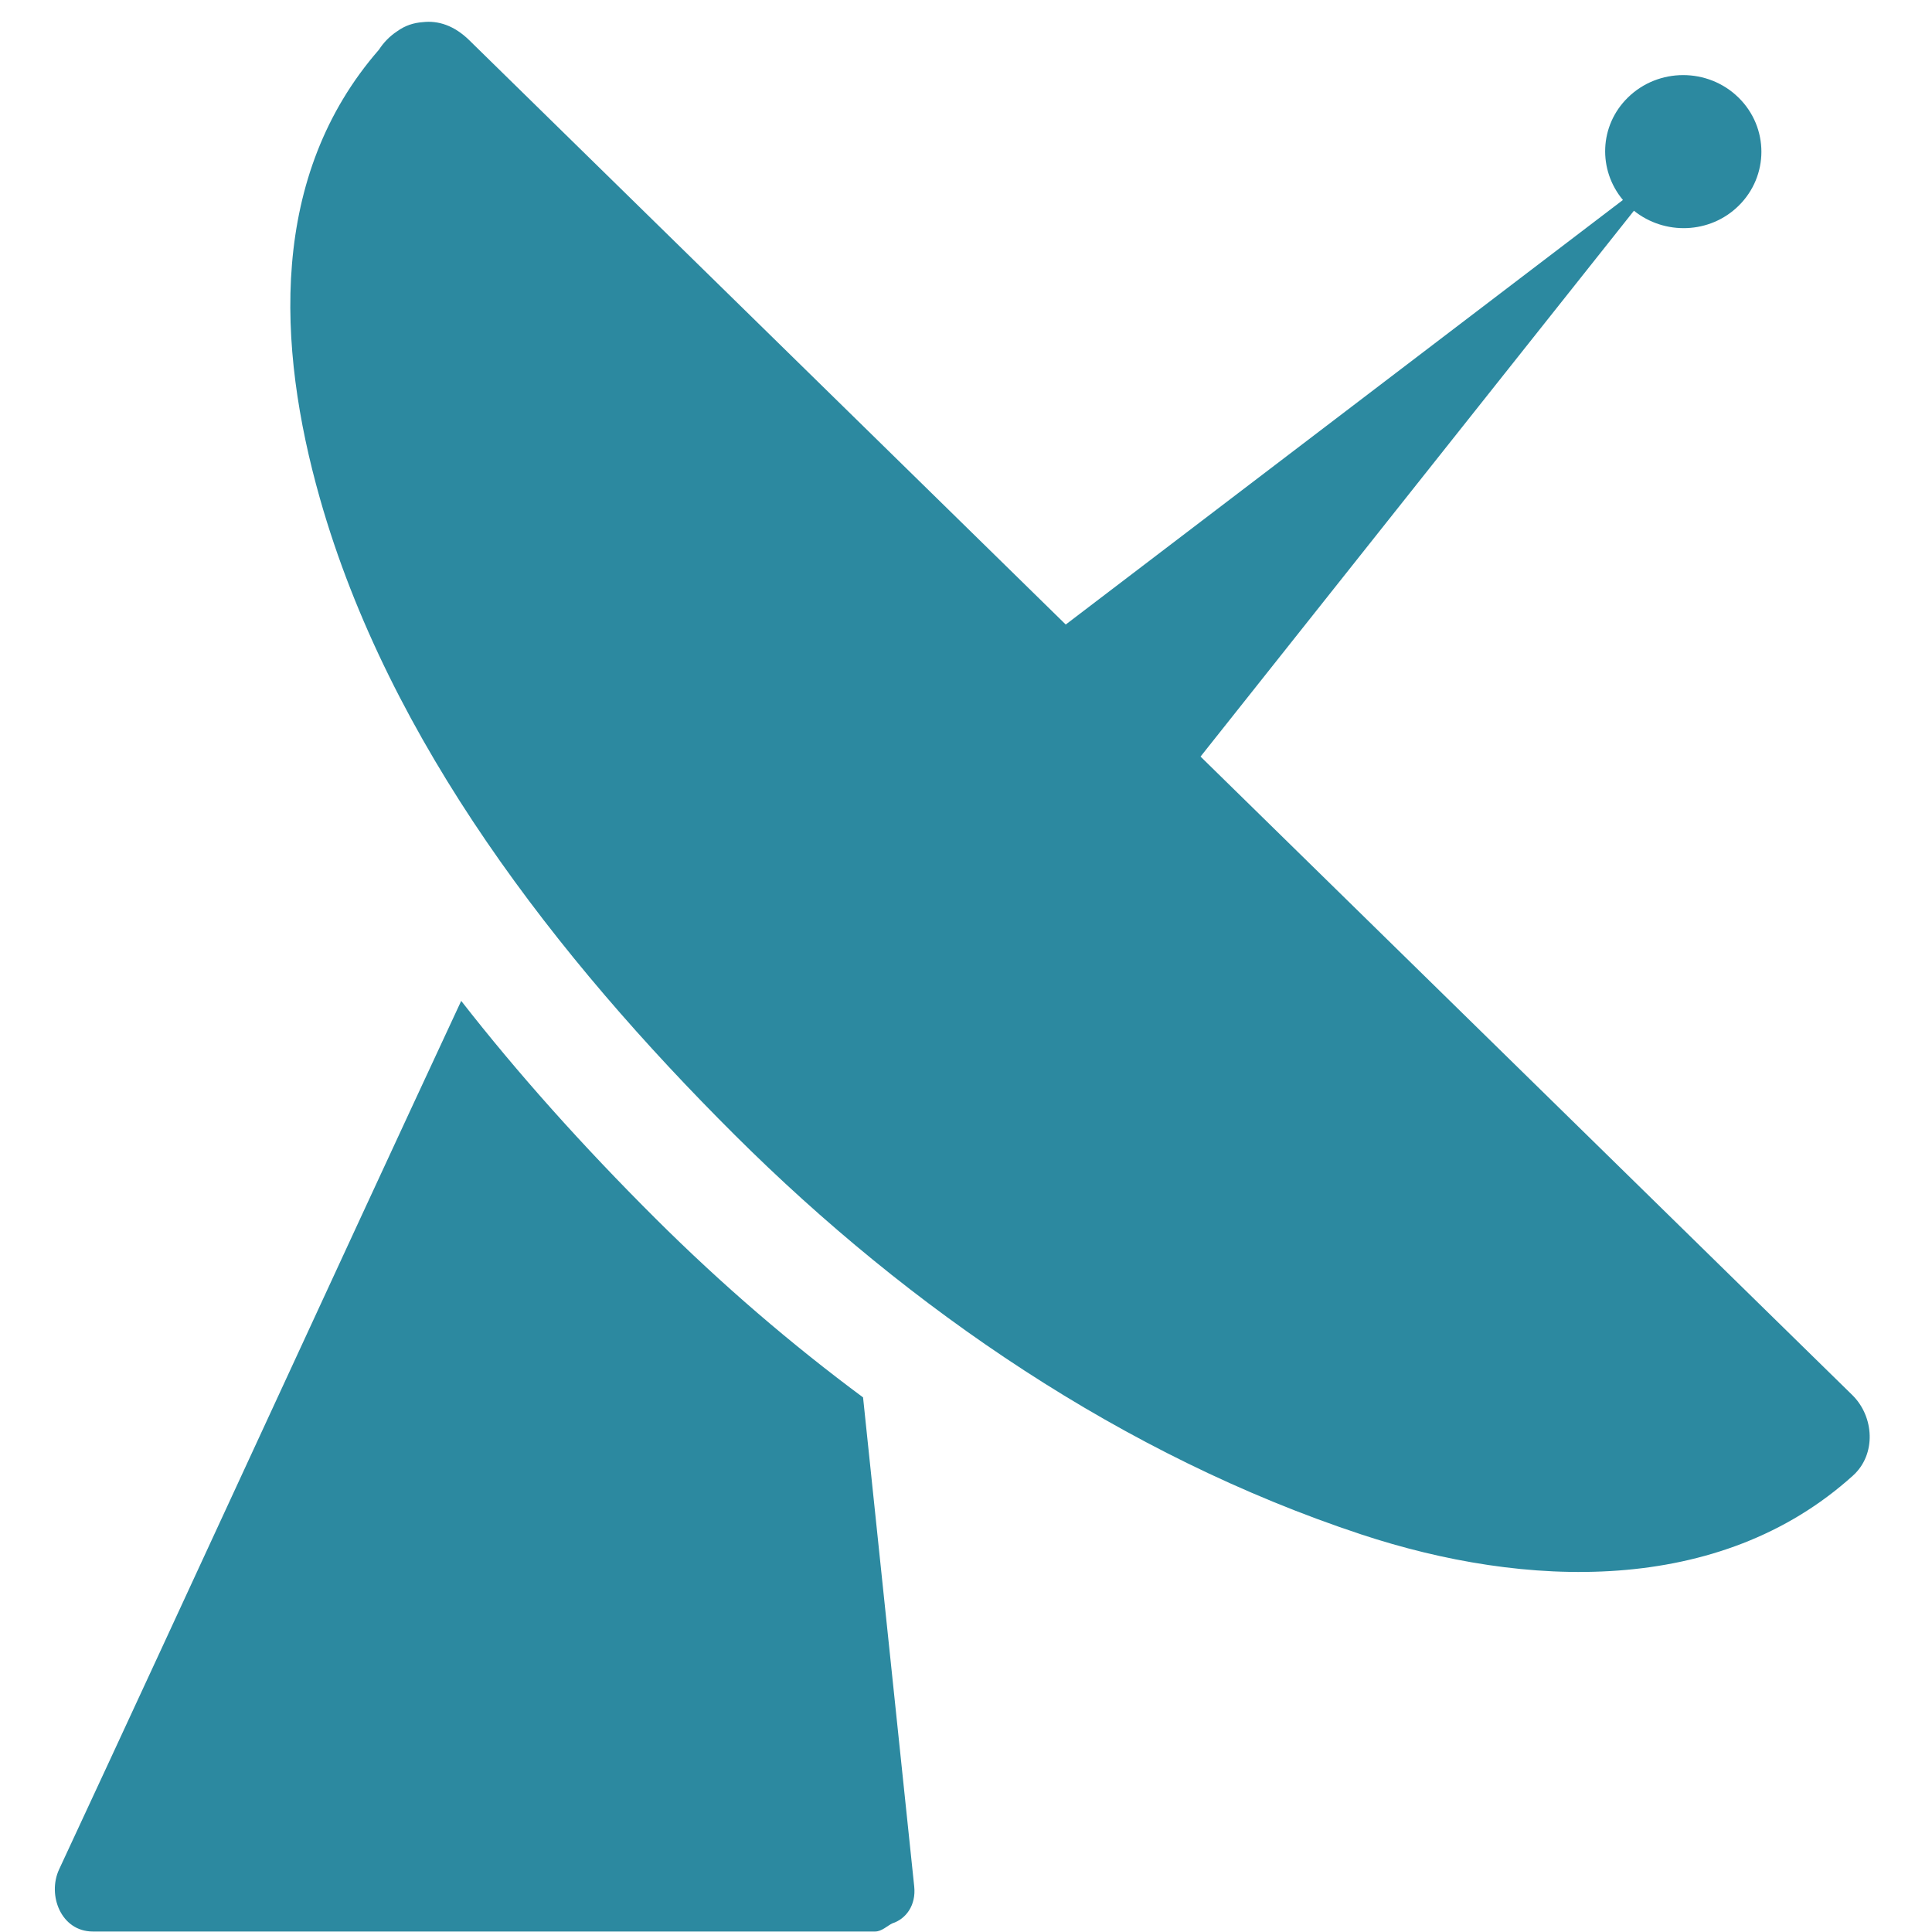 <?xml version="1.0" encoding="UTF-8" standalone="no"?>
<!-- Generator: Adobe Illustrator 16.0.0, SVG Export Plug-In . SVG Version: 6.00 Build 0)  -->

<svg
   xmlns:dc="http://purl.org/dc/elements/1.1/"
   xmlns:cc="http://creativecommons.org/ns#"
   xmlns:rdf="http://www.w3.org/1999/02/22-rdf-syntax-ns#"
   xmlns:svg="http://www.w3.org/2000/svg"
   xmlns="http://www.w3.org/2000/svg"
   xmlns:sodipodi="http://sodipodi.sourceforge.net/DTD/sodipodi-0.dtd"
   xmlns:inkscape="http://www.inkscape.org/namespaces/inkscape"
   version="1.1"
   id="Layer_1"
   x="0px"
   y="0px"
   width="20"
   height="20"
   viewBox="0 0 20 20"
   enable-background="new 0 0 512 512"
   xml:space="preserve"
   inkscape:version="0.48.4 r9939"
   sodipodi:docname="broken(2).svg"><defs
     id="defs15" /><sodipodi:namedview
     pagecolor="#ffffff"
     bordercolor="#666666"
     borderopacity="1"
     objecttolerance="10"
     gridtolerance="10"
     guidetolerance="10"
     inkscape:pageopacity="0"
     inkscape:pageshadow="2"
     inkscape:window-width="1615"
     inkscape:window-height="1026"
     id="namedview13"
     showgrid="false"
     inkscape:zoom="10.429825"
     inkscape:cx="45.868795"
     inkscape:cy="-0.61672438"
     inkscape:window-x="65"
     inkscape:window-y="24"
     inkscape:window-maximized="1"
     inkscape:current-layer="Layer_1" /><g
     id="g7"
     style="fill:#2c89a0"
     transform="matrix(0.049,0,0,0.048,-2.605,-2.205)"><path
       d="M 444.478,346.793 C 398.709,301.02 352.71,255.023 306.796,209.107 l 91.558,-117.72 c 6.492,5.31 16.038,5.013 22.09,-1.041 6.455,-6.453 6.455,-16.919 0,-23.372 -6.451,-6.454 -16.917,-6.454 -23.368,0 -6.057,6.056 -6.354,15.602 -1.046,22.091 L 278.316,180.627 C 236.098,138.411 194.001,96.312 152.289,54.6 c -3.143,-3.143 -6.536,-4.287 -9.842,-3.883 -1.868,0.139 -3.666,0.69 -5.441,2.007 -1.533,1.047 -2.792,2.37 -3.789,3.934 -23.207,27.188 -21.619,63.85 -12.463,96.787 14.605,52.537 50.029,99.02 87.664,137.295 36.971,37.595 82.151,69.182 132.325,86.119 34.488,11.636 75.638,13.375 103.896,-12.696 4.967,-4.589 4.475,-12.735 -0.161,-17.37 z"
       id="path9"
       style="fill:#2c89a0"
       inkscape:connector-curvature="0" /><path
       d="m 235.497,347.308 c -15.174,-11.486 -29.848,-24.341 -43.804,-38.534 -15.596,-15.86 -29.257,-31.486 -41.093,-46.979 -28.317,62.117 -56.634,125.193 -84.951,187.307 -2.52,5.531 0.391,13.398 7.135,13.398 55.086,0 110.171,0 165.258,0 1.406,0 2.614,-1.267 3.649,-1.763 2.875,-0.948 5.029,-3.903 4.614,-7.946 -3.603,-35 -7.205,-70.482 -10.808,-105.483 z"
       id="path11"
       style="fill:#2c89a0"
       inkscape:connector-curvature="0" /></g></svg>